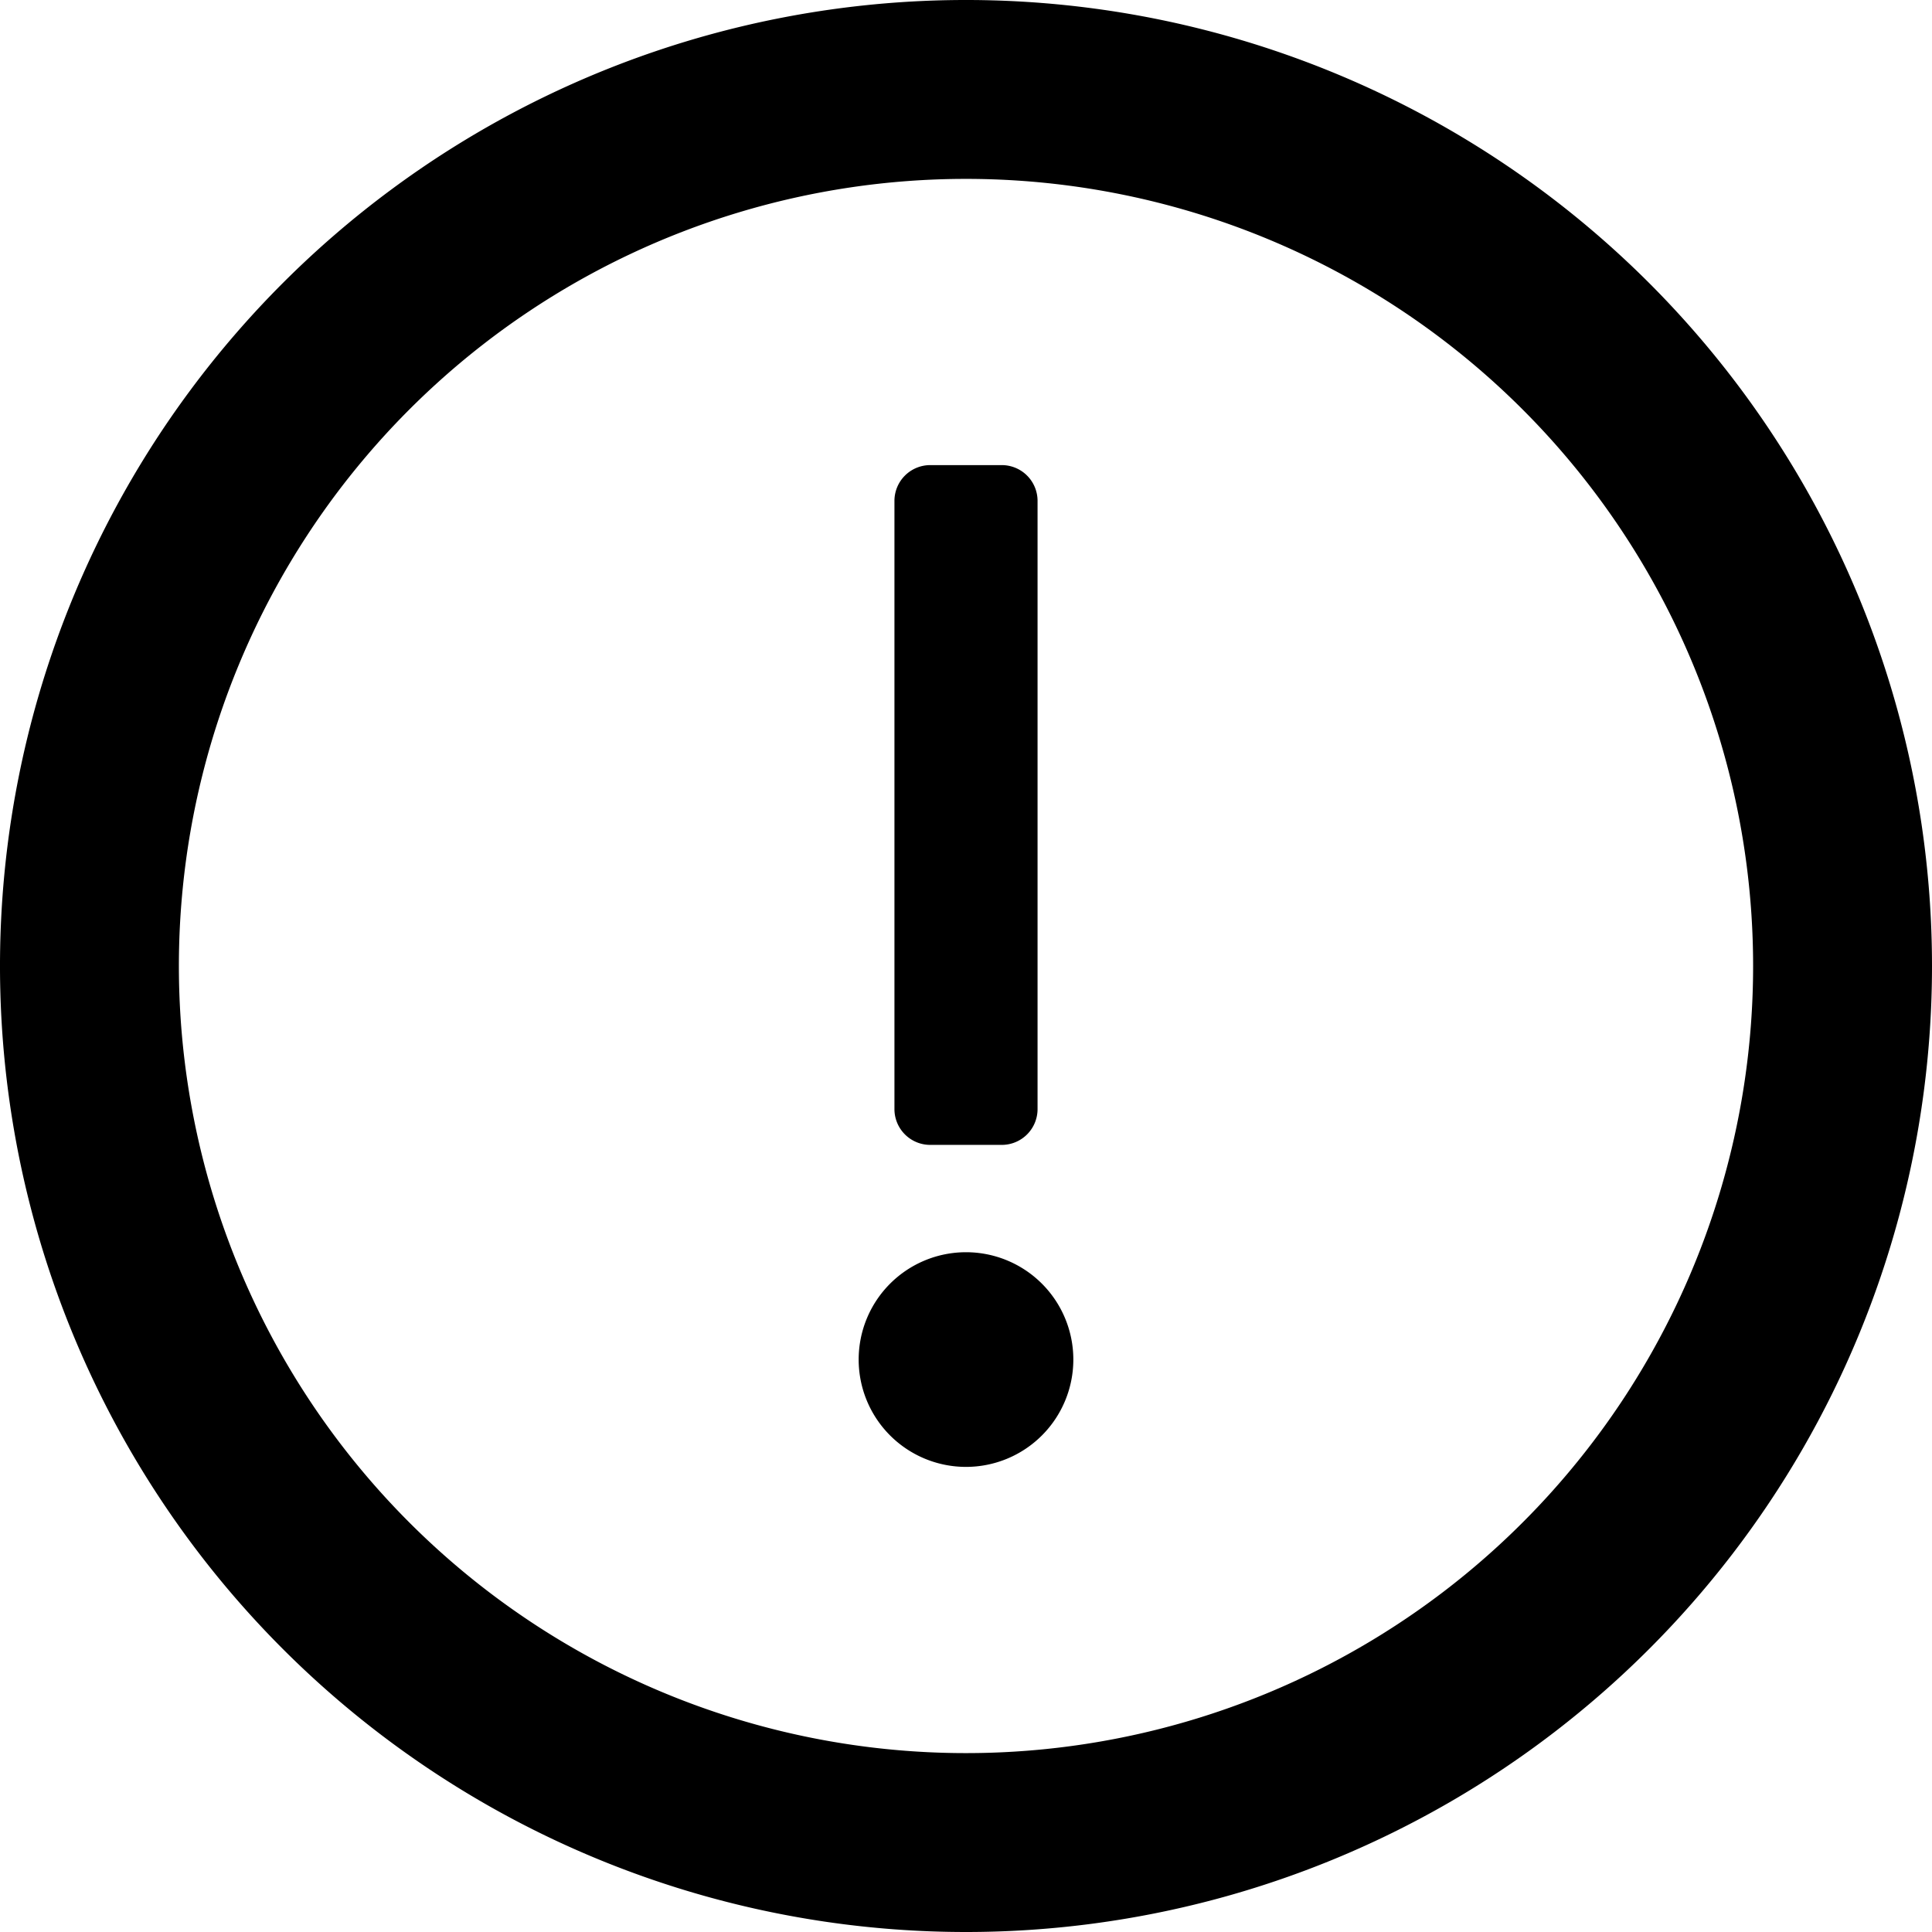 <svg xmlns="http://www.w3.org/2000/svg" width="1em" height="1em" viewBox="0 0 54 54"> <path id="exclamation-circl" d="M855,463a27,27,0,1,1,27-27A27,27,0,0,1,855,463Zm0-49a22,22,0,1,0,22,22A22,22,0,0,0,855,414Zm0,36a3,3,0,1,1,3-3A3,3,0,0,1,855,450Zm1-9h-2a1,1,0,0,1-1-1V423a1,1,0,0,1,1-1h2a1,1,0,0,1,1,1v17A1,1,0,0,1,856,441Z" transform="translate(-828 -409)"/> </svg> 